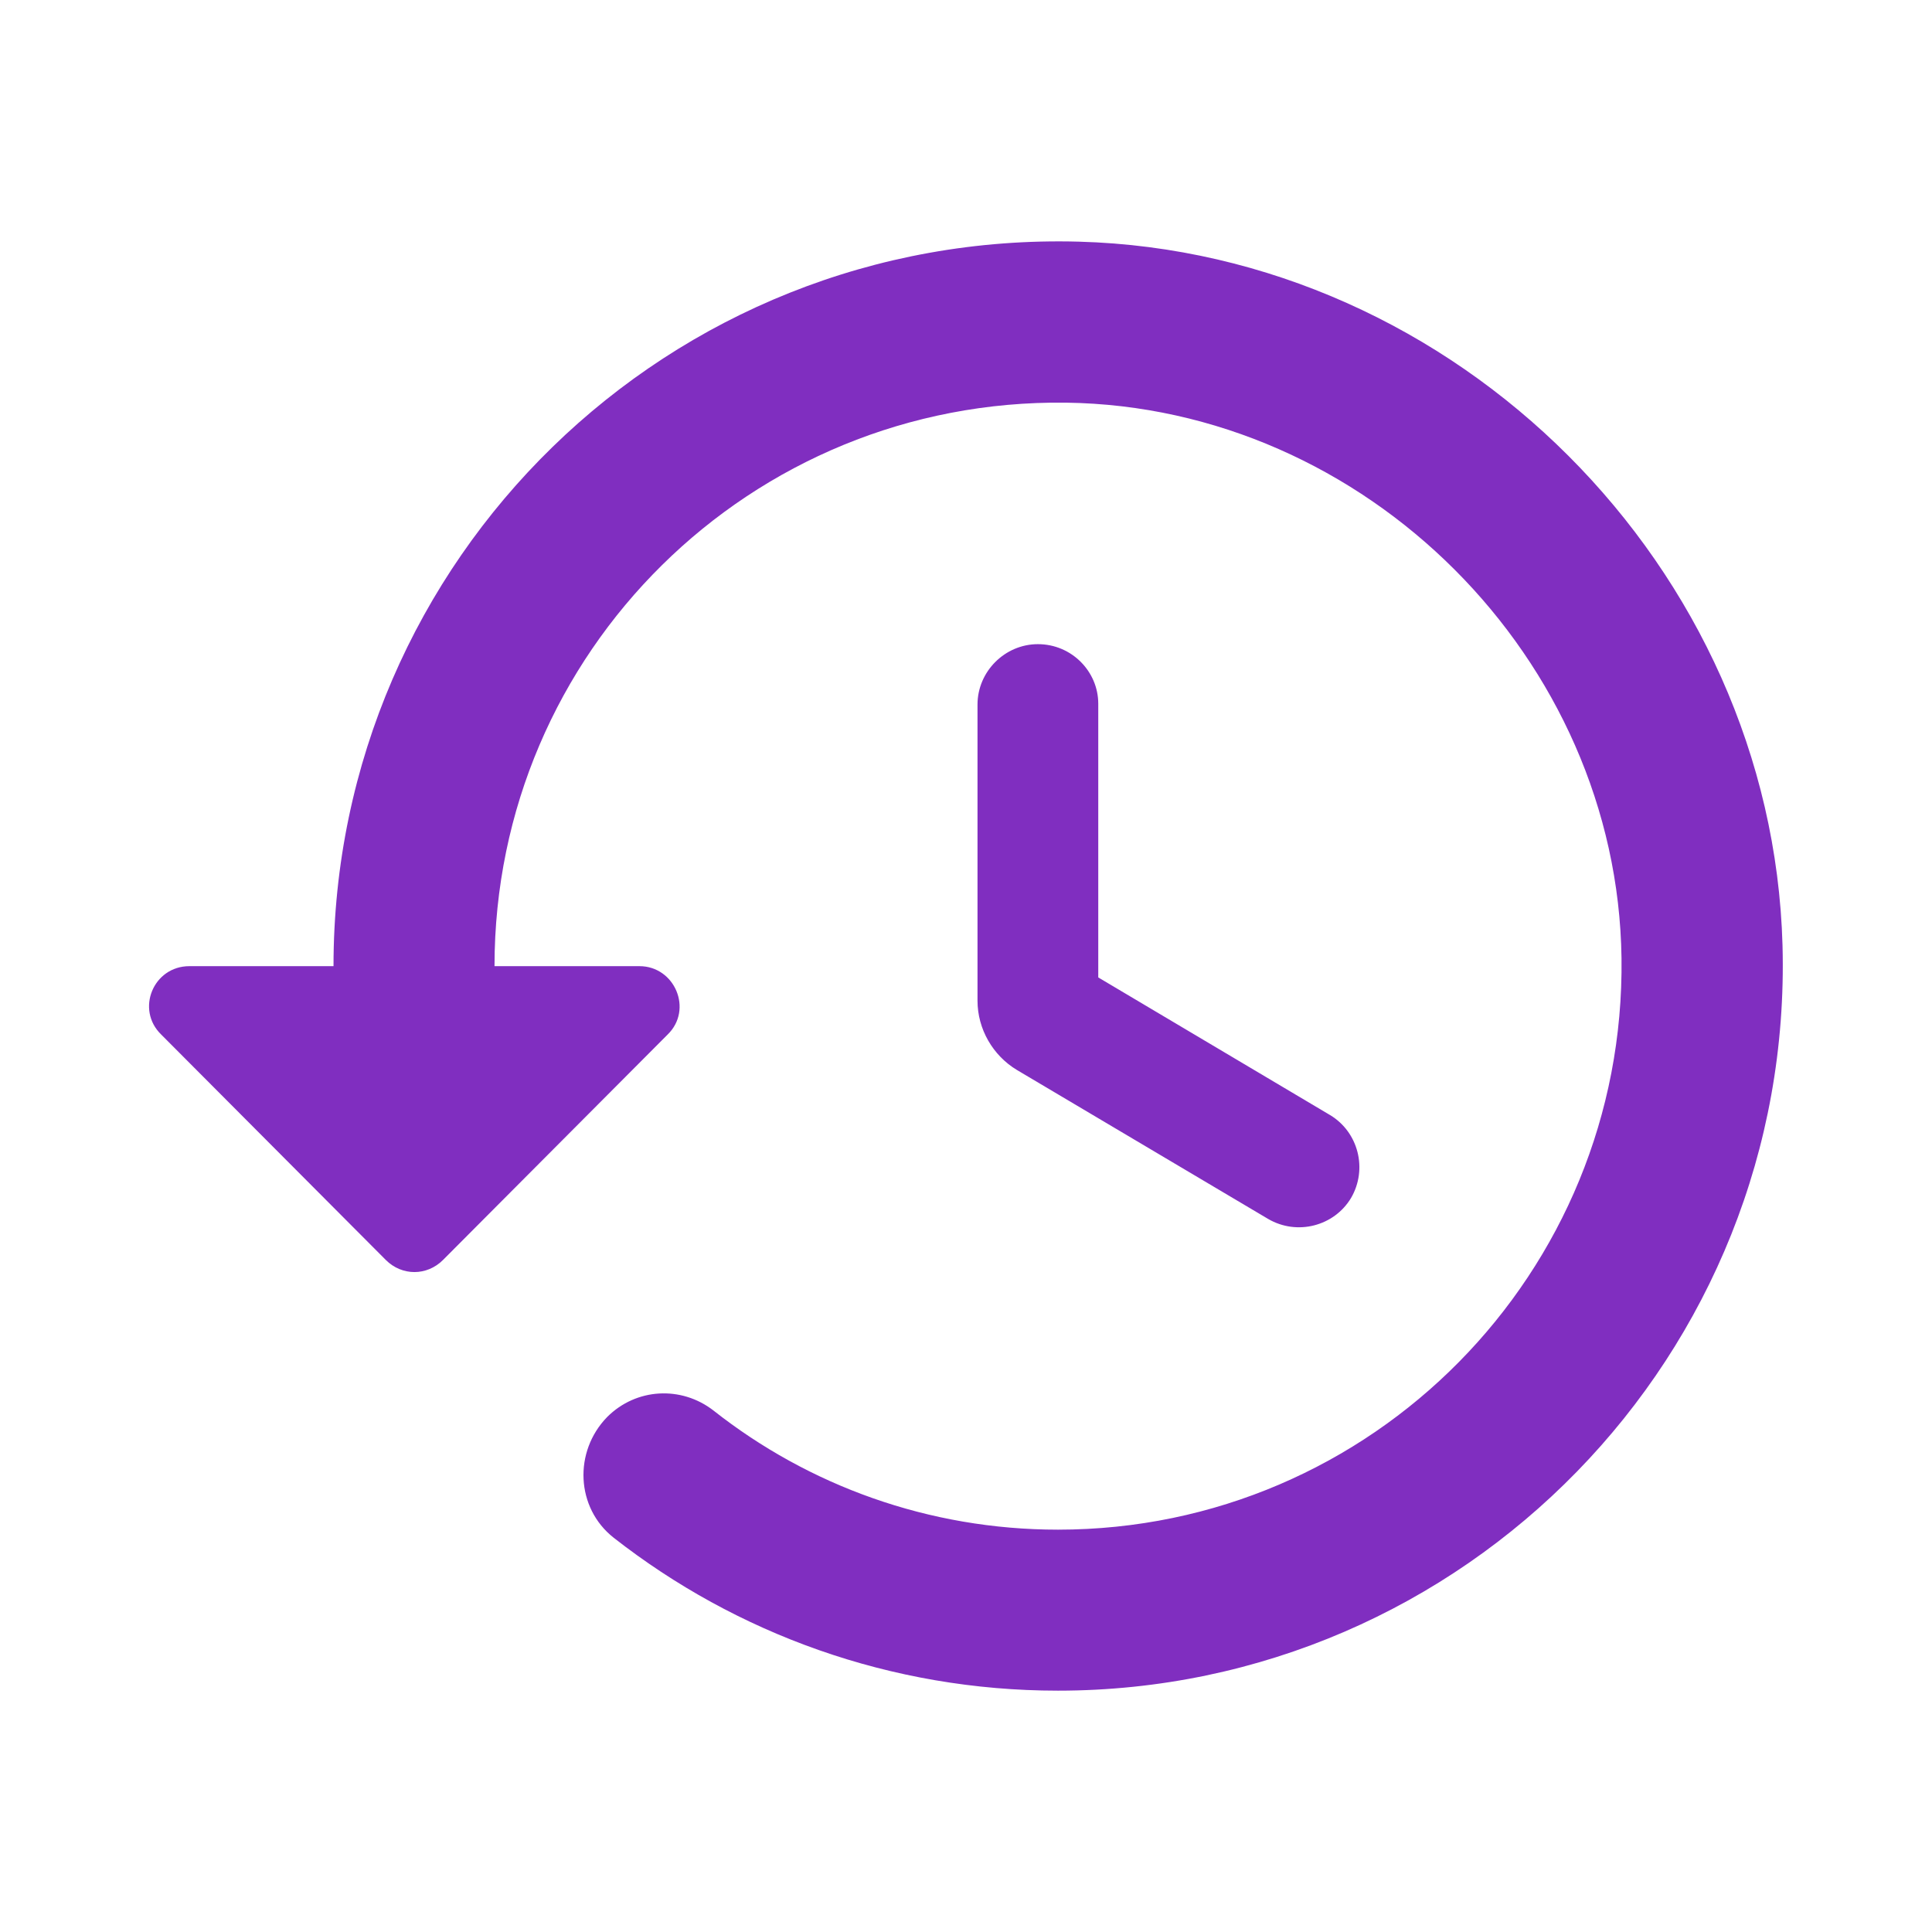 <svg width="24" height="24" viewBox="0 0 24 24" fill="none" xmlns="http://www.w3.org/2000/svg">
<path fill-rule="evenodd" clip-rule="evenodd" d="M4.143 12.002C4.143 6.942 8.313 2.862 13.403 3.002C18.093 3.132 22.013 7.052 22.143 11.742C22.283 16.832 18.193 21.002 13.143 21.002C11.063 21.002 9.143 20.292 7.623 19.102C7.153 18.732 7.123 18.032 7.543 17.602C7.903 17.242 8.463 17.212 8.863 17.522C10.043 18.452 11.533 19.002 13.143 19.002C17.043 19.002 20.193 15.812 20.143 11.902C20.093 8.182 16.963 5.052 13.243 5.002C9.323 4.952 6.143 8.102 6.143 12.002H7.943C8.383 12.002 8.613 12.542 8.293 12.852L5.503 15.652C5.303 15.852 4.993 15.852 4.793 15.652L2.003 12.852C1.683 12.542 1.903 12.002 2.353 12.002H4.143ZM12.143 8.752C12.143 8.342 12.483 8.002 12.893 8.002C13.313 8.002 13.643 8.342 13.643 8.742V12.142L16.523 13.852C16.873 14.062 16.993 14.522 16.783 14.882C16.573 15.232 16.113 15.352 15.753 15.142L12.633 13.292C12.333 13.112 12.143 12.782 12.143 12.432V8.752Z" fill="#802EC0"/>
</svg>
